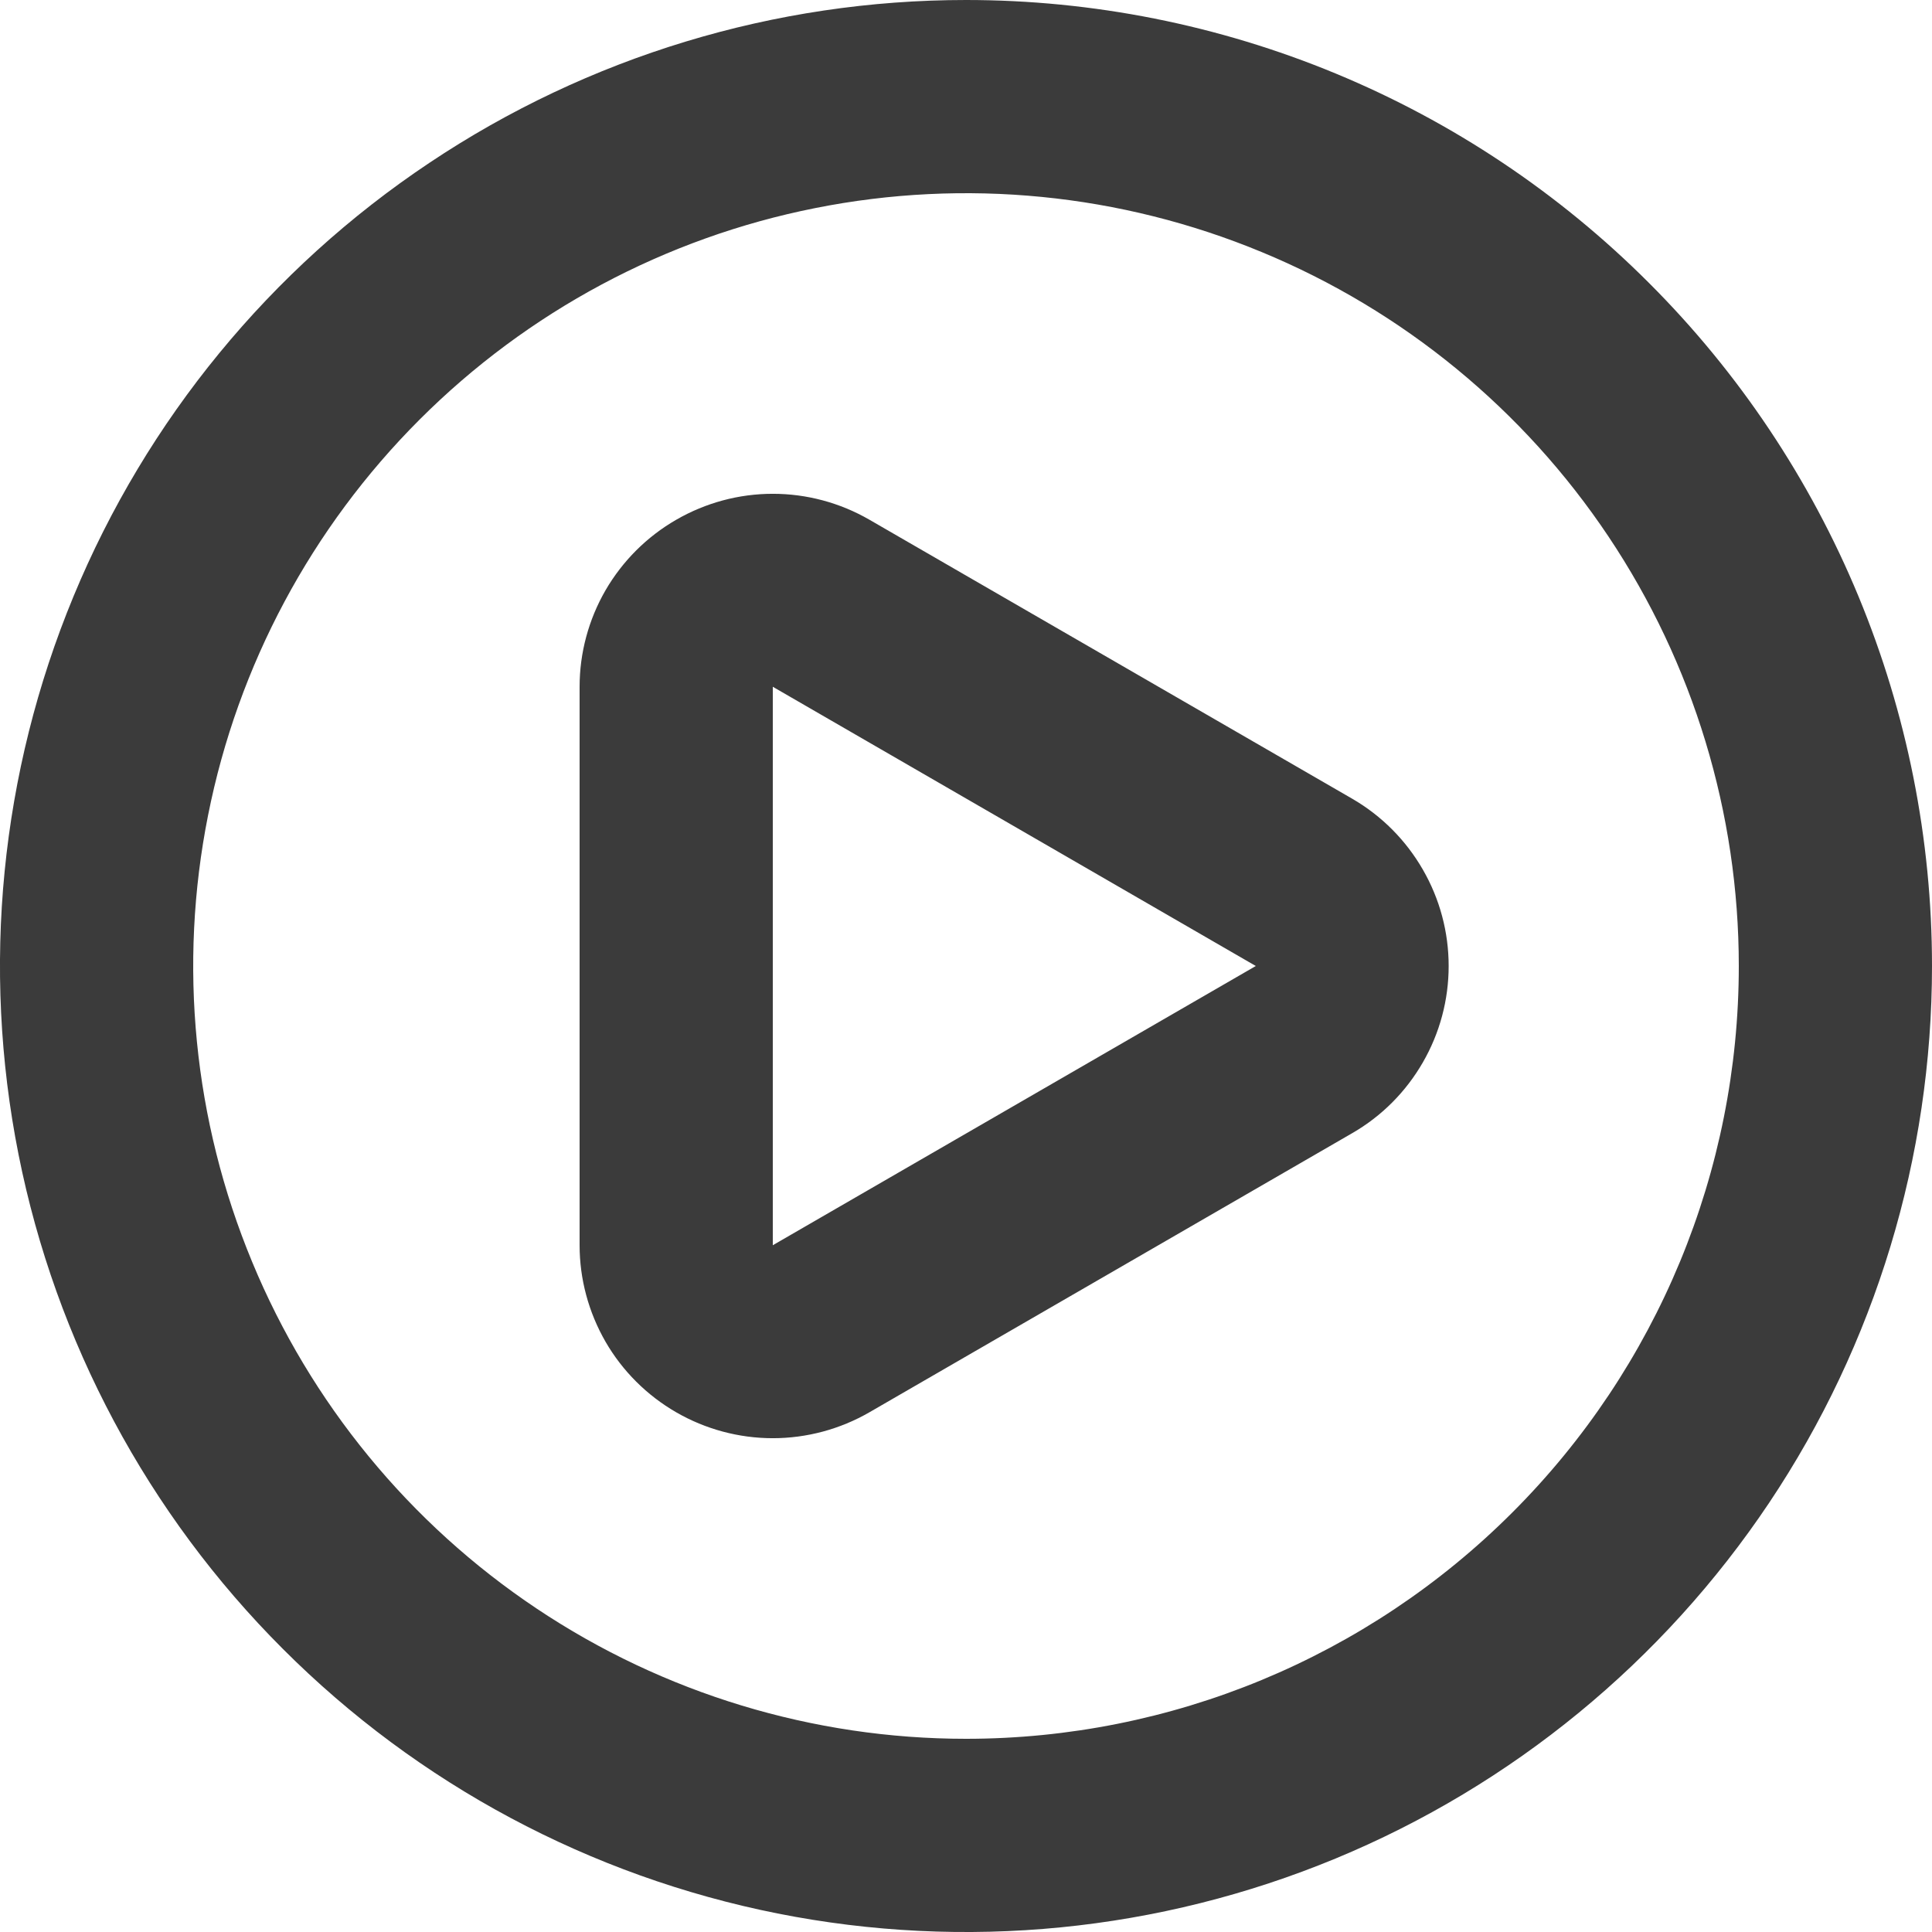 <svg width="17" height="17" viewBox="0 0 17 17" fill="none" xmlns="http://www.w3.org/2000/svg">
<path d="M11.9 7.029L7.65 4.573C7.392 4.424 7.099 4.345 6.8 4.345C6.502 4.345 6.209 4.424 5.951 4.573C5.692 4.722 5.478 4.936 5.328 5.194C5.179 5.452 5.1 5.745 5.1 6.043V10.957C5.1 11.255 5.179 11.547 5.328 11.806C5.477 12.064 5.692 12.278 5.95 12.427C6.208 12.576 6.502 12.655 6.8 12.655C7.098 12.655 7.392 12.576 7.65 12.427L11.9 9.97C12.158 9.821 12.371 9.607 12.52 9.348C12.669 9.09 12.747 8.798 12.747 8.5C12.747 8.202 12.669 7.91 12.52 7.652C12.371 7.393 12.158 7.179 11.9 7.029ZM11.05 8.5L6.8 10.957V6.043L11.05 8.5ZM8.5 0C6.819 0 5.175 0.499 3.778 1.433C2.38 2.366 1.29 3.694 0.647 5.247C0.004 6.8 -0.165 8.509 0.163 10.158C0.491 11.807 1.301 13.322 2.49 14.51C3.678 15.699 5.193 16.509 6.842 16.837C8.491 17.165 10.2 16.996 11.753 16.353C13.306 15.71 14.633 14.62 15.568 13.222C16.502 11.825 17 10.181 17 8.5C17 7.384 16.78 6.278 16.353 5.247C15.926 4.216 15.3 3.279 14.51 2.49C13.721 1.7 12.784 1.074 11.753 0.647C10.722 0.22 9.616 0 8.5 0ZM8.5 15.3C7.155 15.3 5.84 14.901 4.722 14.154C3.604 13.407 2.732 12.345 2.218 11.102C1.703 9.86 1.568 8.492 1.831 7.173C2.093 5.854 2.741 4.643 3.692 3.692C4.643 2.741 5.854 2.093 7.173 1.831C8.492 1.568 9.86 1.703 11.102 2.218C12.345 2.732 13.407 3.604 14.154 4.722C14.901 5.84 15.3 7.155 15.3 8.5C15.3 10.303 14.584 12.033 13.308 13.308C12.033 14.584 10.303 15.3 8.5 15.3Z" fill="#3B3B3B"/>
</svg>
